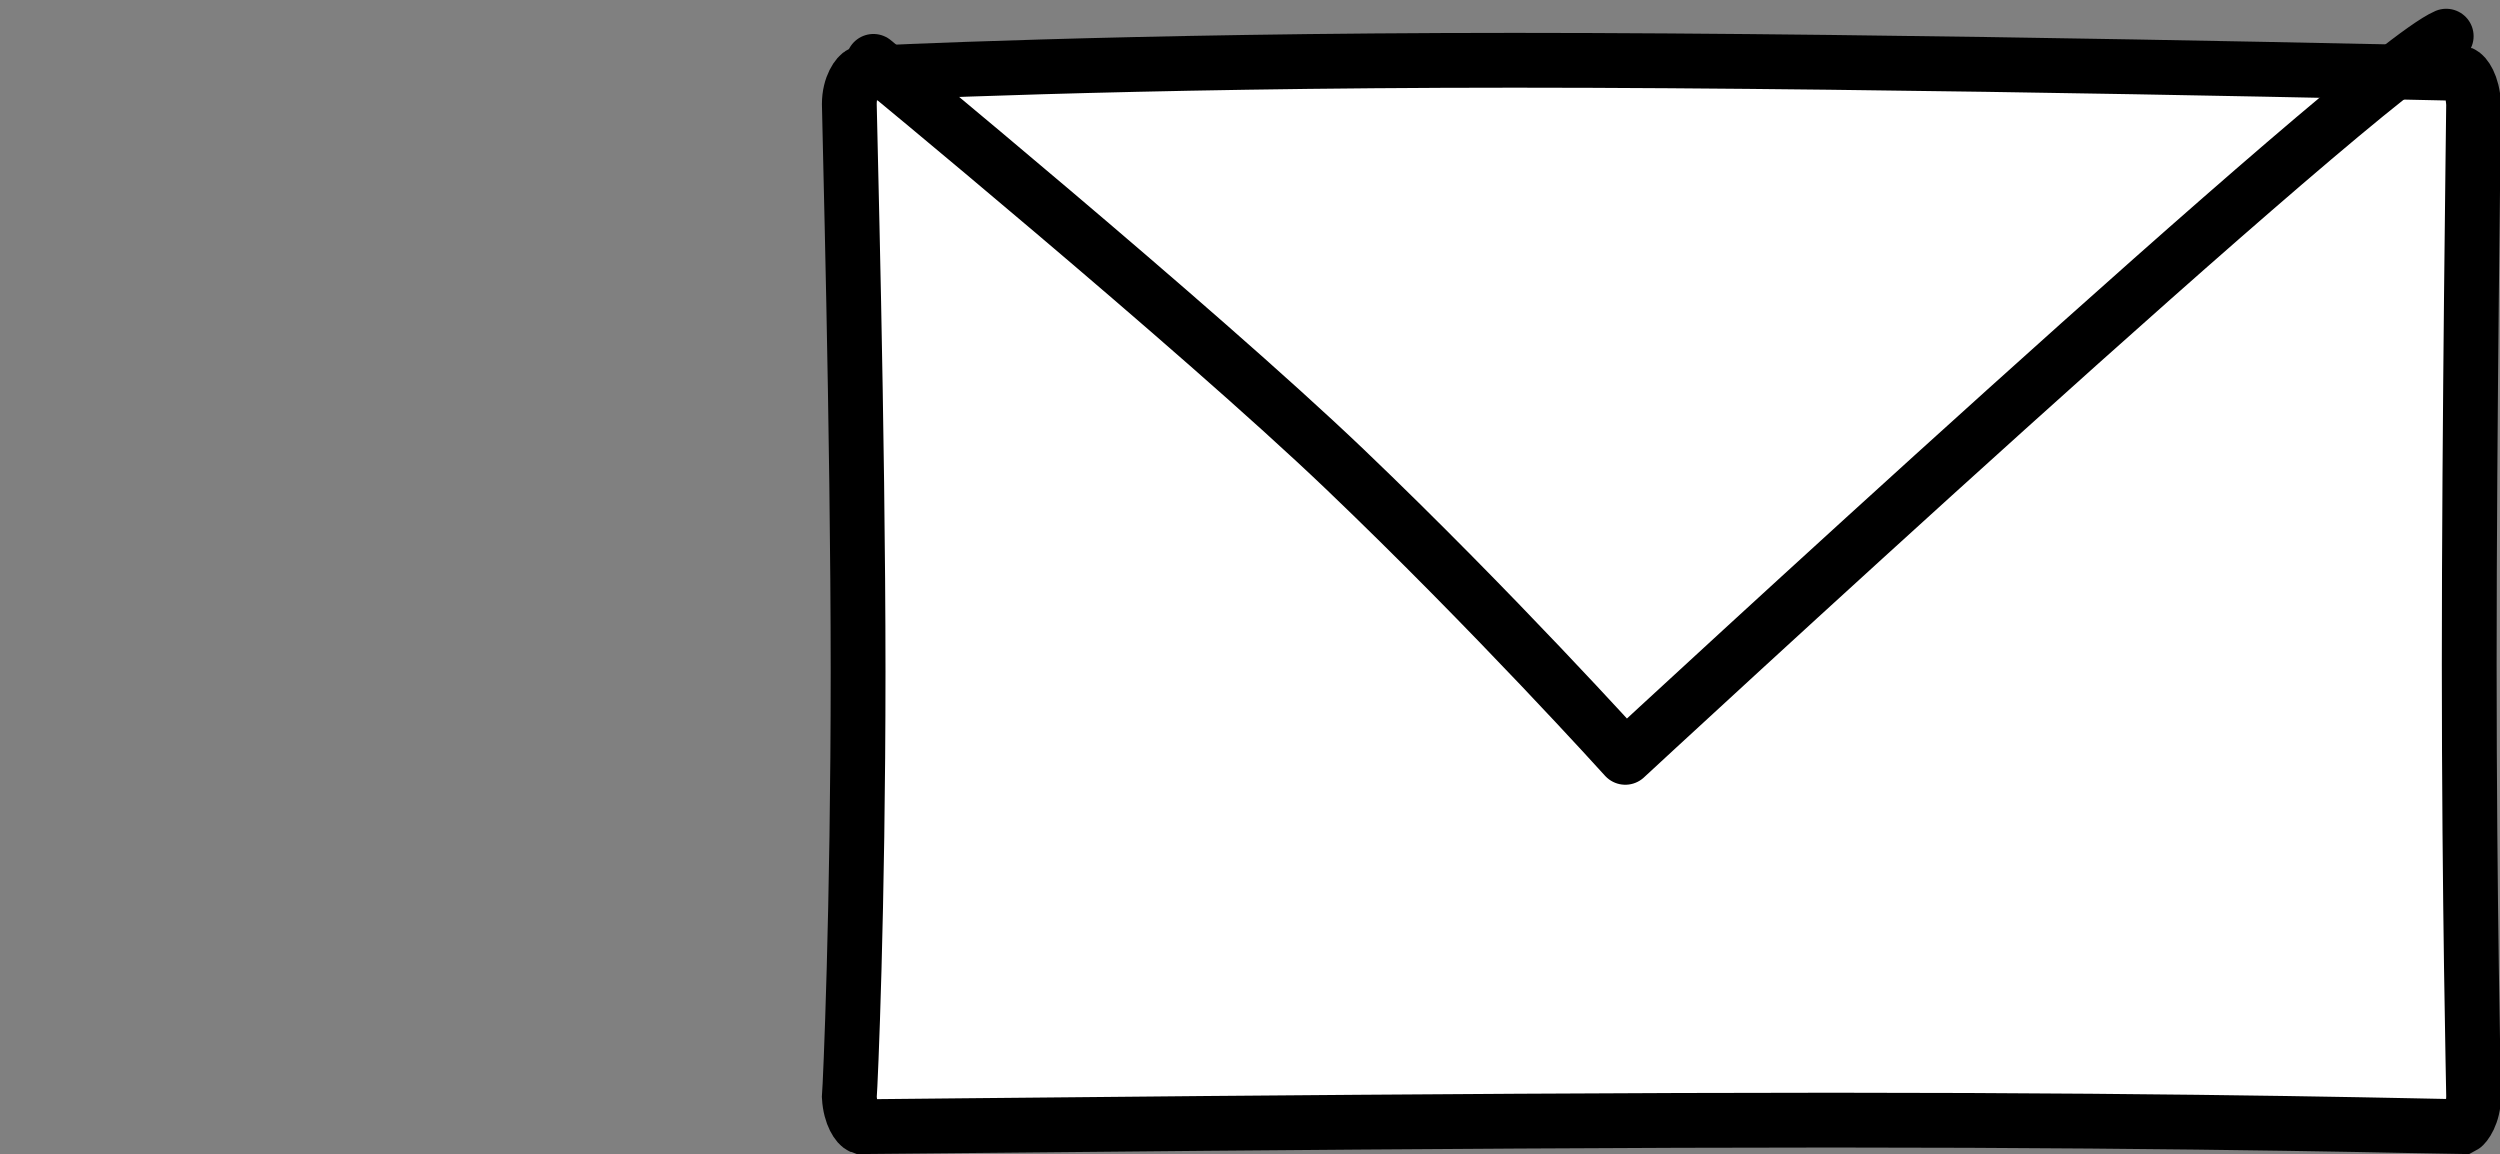 <?xml version="1.0" encoding="utf-8"?>
<!-- Generator: Adobe Illustrator 23.0.6, SVG Export Plug-In . SVG Version: 6.00 Build 0)  -->
<svg version="1.1" id="Layer_1" xmlns="http://www.w3.org/2000/svg" xmlns:xlink="http://www.w3.org/1999/xlink" x="0px" y="0px"
	 viewBox="0 0 228.1 105.3" style="enable-background:new 0 0 228.1 105.3;" xml:space="preserve">
<rect x="0" y="0" width="228.1" height="105.3" fill="#808080" stroke="none"/>
<style type="text/css">
	.st0{fill:#FFFFFF;stroke:#000000;stroke-width:5;stroke-miterlimit:10;}
	.st1{fill:none;stroke:#000000;stroke-width:5;stroke-linecap:round;stroke-linejoin:round;}
</style>
<g id="Group_125" transform="translate(2.67 3.1)">
	<g id="Group_123" transform="translate(72.322)">
		<g id="Path_50" transform="translate(0 2)">
			<path class="st0" d="M3.6,97.7c-0.3-0.1-1-1-1.1-2.7c0.1-1.2,0.8-17.1,0.8-38.8c0-22-0.8-50.6-0.8-51.8c0-1.7,0.8-2.7,1.1-2.8
				h0.1h0.1c0.2,0,23.4-1.2,59.4-1.2c36.1,0,85.9,1.2,86.4,1.2l0,0l0,0c0.3,0.1,1,1,1.1,2.8c0,0.9-0.4,29-0.4,51.1
				c0,21.9,0.4,38.6,0.4,39.4c0,1.7-0.8,2.7-1,2.8c-1.4,0-22.5-0.6-57.5-0.6C56.3,97.1,5.2,97.7,3.6,97.7z"/>
		</g>
		<path id="Path_51" class="st1" d="M4.7,2.5c0,0,29.4,24.2,43,37.2S73.3,66,73.3,66S141,3.3,148.2,0.2"/>
	</g>
</g>
</svg>
